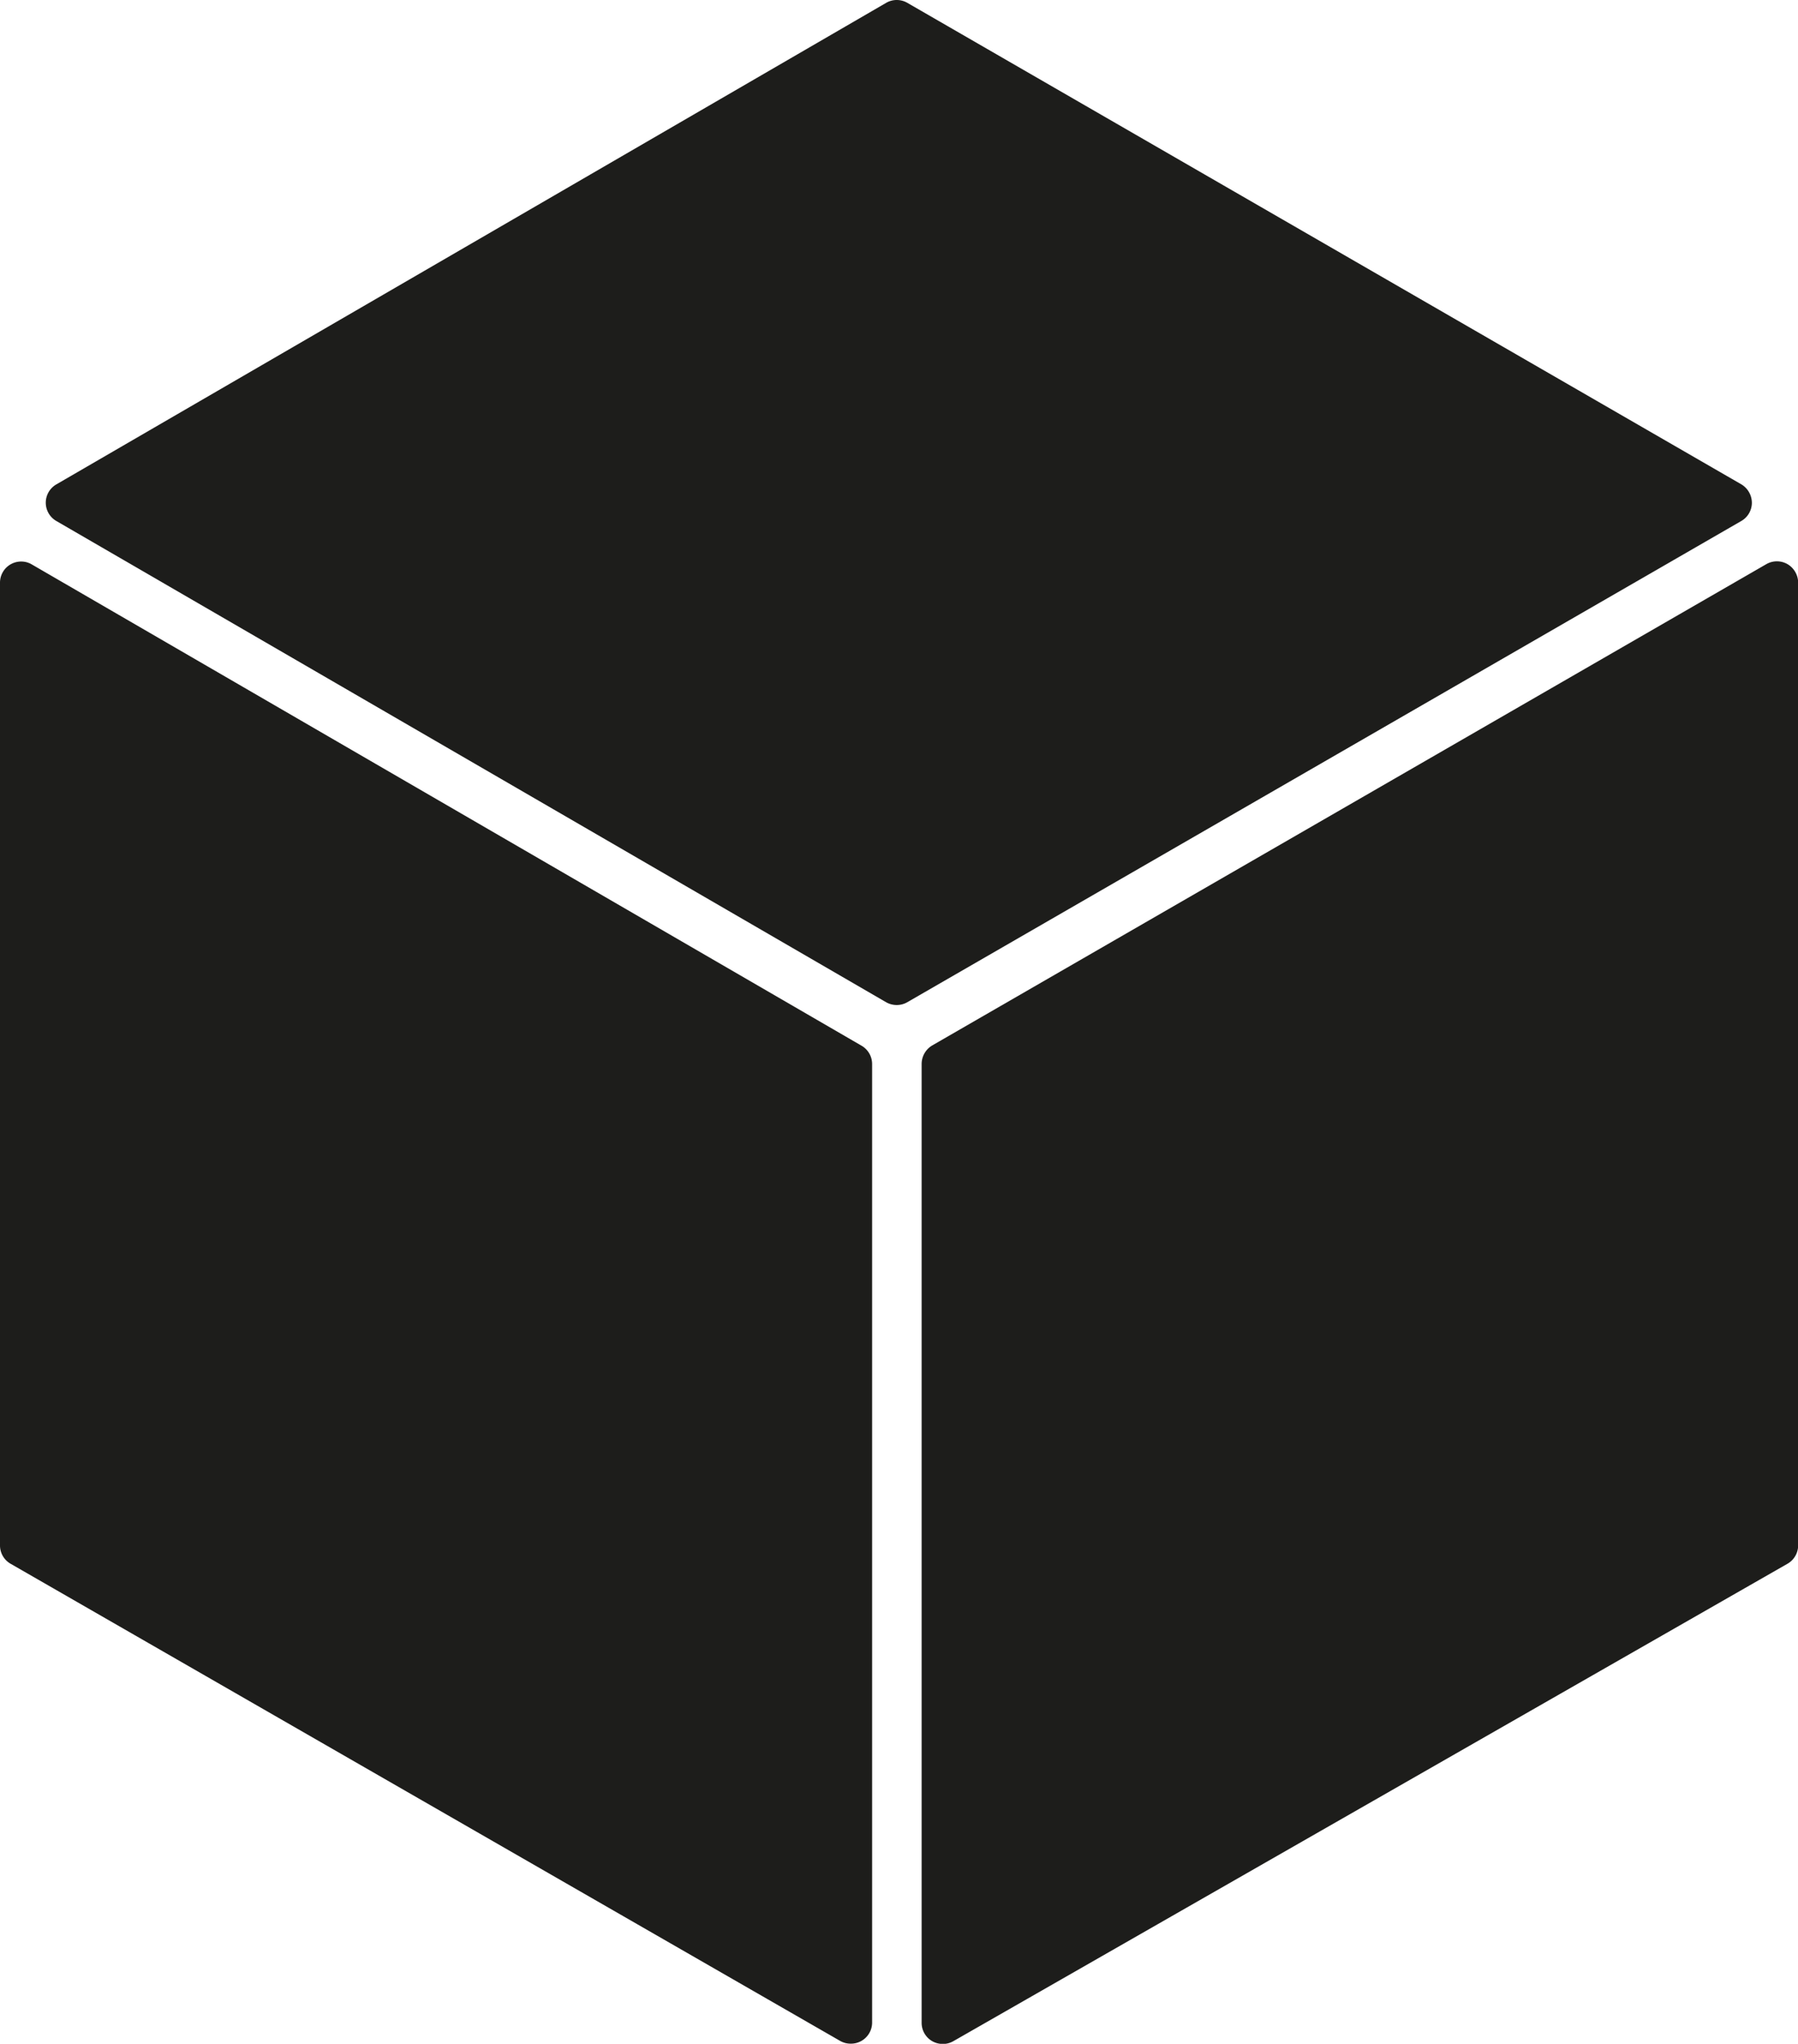 <svg xmlns="http://www.w3.org/2000/svg" viewBox="0 0 249.46 283.46"><defs><style>.cls-1{fill:#1d1d1b;}</style></defs><title>Cube</title><g id="Cube"><path class="cls-1" d="M248,78.24a2.95,2.95,0,0,0-2.93,0L129.33,145a3,3,0,0,0-1.46,2.55v133a2.94,2.94,0,0,0,1.46,2.54,3,3,0,0,0,1.47.39,2.89,2.89,0,0,0,1.46-.38L248,216.88a2.94,2.94,0,0,0,1.48-2.55V80.79A3,3,0,0,0,248,78.24Z"/><path class="cls-1" d="M119.48,145,4.41,78.28a2.85,2.85,0,0,0-1.47-.4A2.93,2.93,0,0,0,0,80.82V214.34a2.92,2.92,0,0,0,1.47,2.54l115.08,66.17a2.9,2.9,0,0,0,1.46.39A2.93,2.93,0,0,0,121,280.5V147.56A2.94,2.94,0,0,0,119.48,145Z"/><path class="cls-1" d="M243.06,69.72a3,3,0,0,0-1.47-2.55L125.88.39A2.94,2.94,0,0,0,124.41,0a2.9,2.9,0,0,0-1.47.4L7.82,67.18a2.93,2.93,0,0,0,0,5.08L122.94,139a3,3,0,0,0,1.47.39,2.94,2.94,0,0,0,1.47-.39L241.59,72.26A2.92,2.92,0,0,0,243.06,69.72Z"/></g></svg>